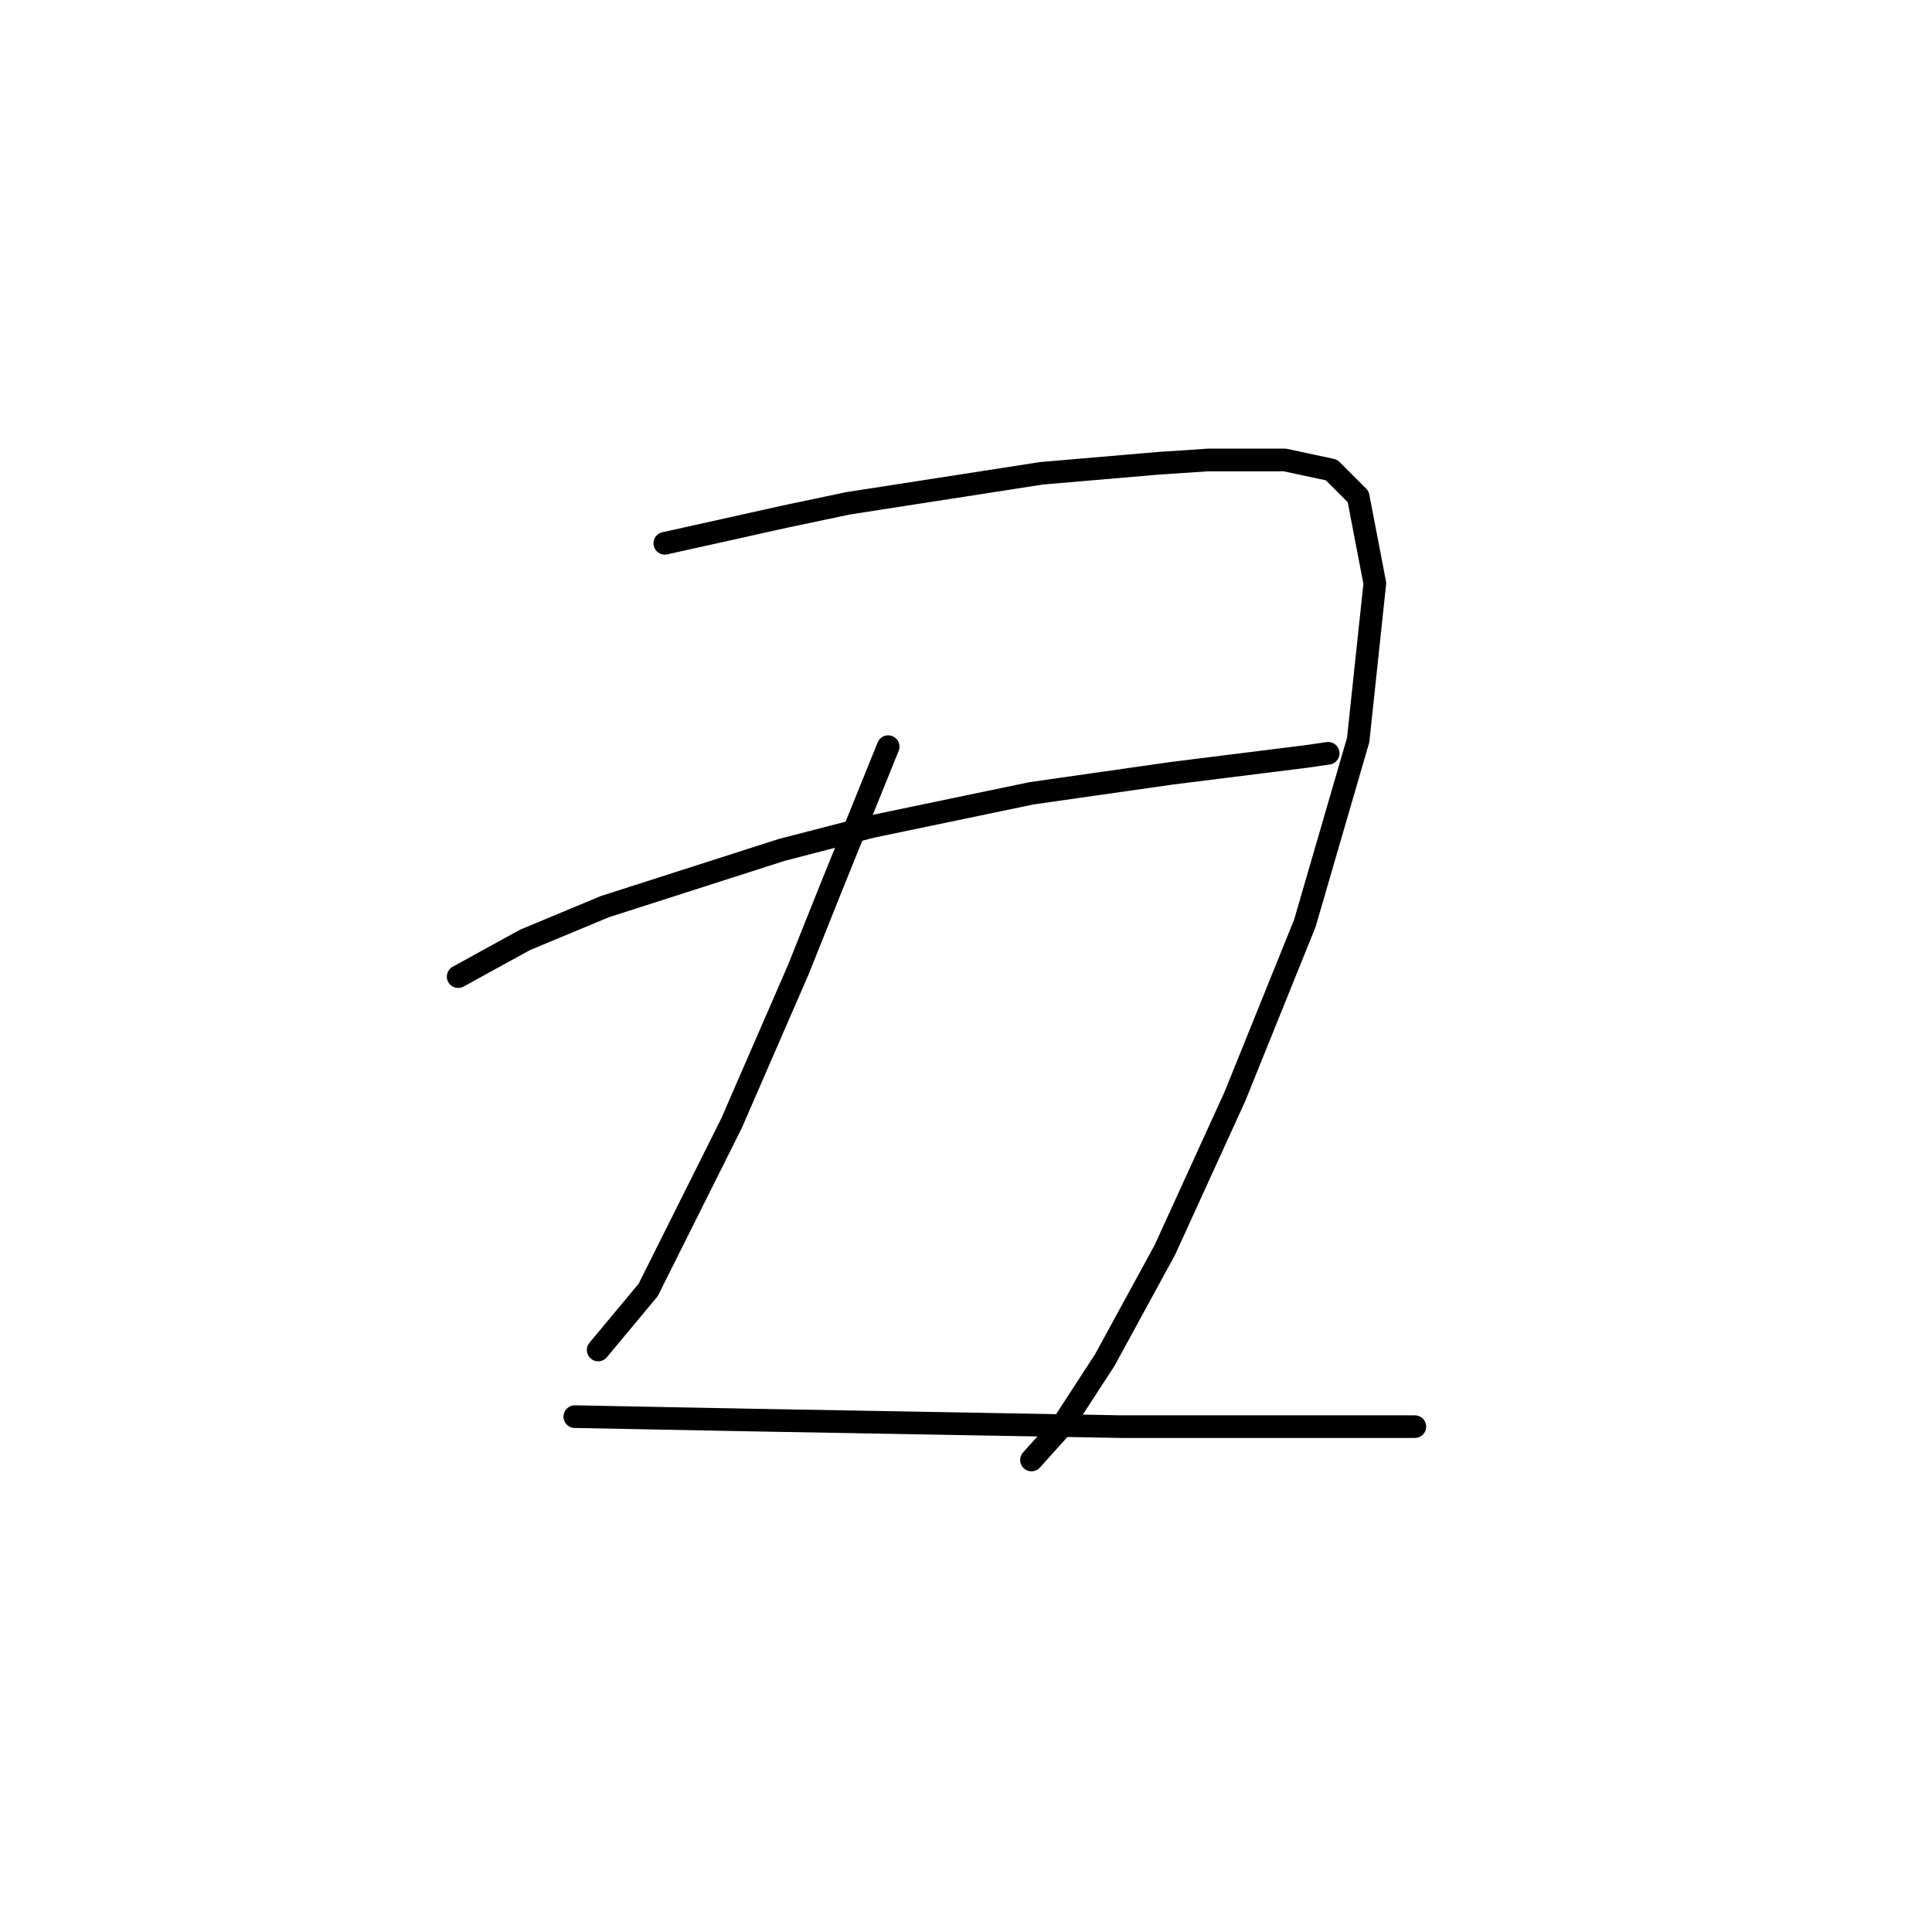 <?xml version="1.0" standalone="no"?>
    <svg width="256" height="256" xmlns="http://www.w3.org/2000/svg" version="1.1">
    <polyline stroke="black" stroke-width="3" stroke-linecap="round" fill="transparent" stroke-linejoin="round" points="88.093 71.991 103.994 68.457 112.386 66.69 138.004 62.715 153.463 61.39 160.089 60.948 170.248 60.948 176.431 62.273 179.965 65.807 182.173 77.291 179.965 98.05 172.898 122.343 163.622 145.311 154.347 165.629 146.396 180.204 140.654 189.038 136.679 193.455 136.679 193.455 " />
        <polyline stroke="black" stroke-width="3" stroke-linecap="round" fill="transparent" stroke-linejoin="round" points="117.687 98.934 110.178 117.485 105.761 128.527 96.927 148.844 85.885 170.929 79.26 178.879 79.26 178.879 " />
        <polyline stroke="black" stroke-width="3" stroke-linecap="round" fill="transparent" stroke-linejoin="round" points="60.709 129.41 69.542 124.552 80.143 120.135 103.552 112.626 115.478 109.534 136.679 105.117 155.23 102.467 162.297 101.584 172.898 100.259 175.99 99.817 175.99 99.817 " />
        <polyline stroke="black" stroke-width="3" stroke-linecap="round" fill="transparent" stroke-linejoin="round" points="76.168 187.713 99.136 188.155 123.87 188.596 148.605 189.038 170.689 189.038 187.473 189.038 187.473 189.038 " />
        </svg>